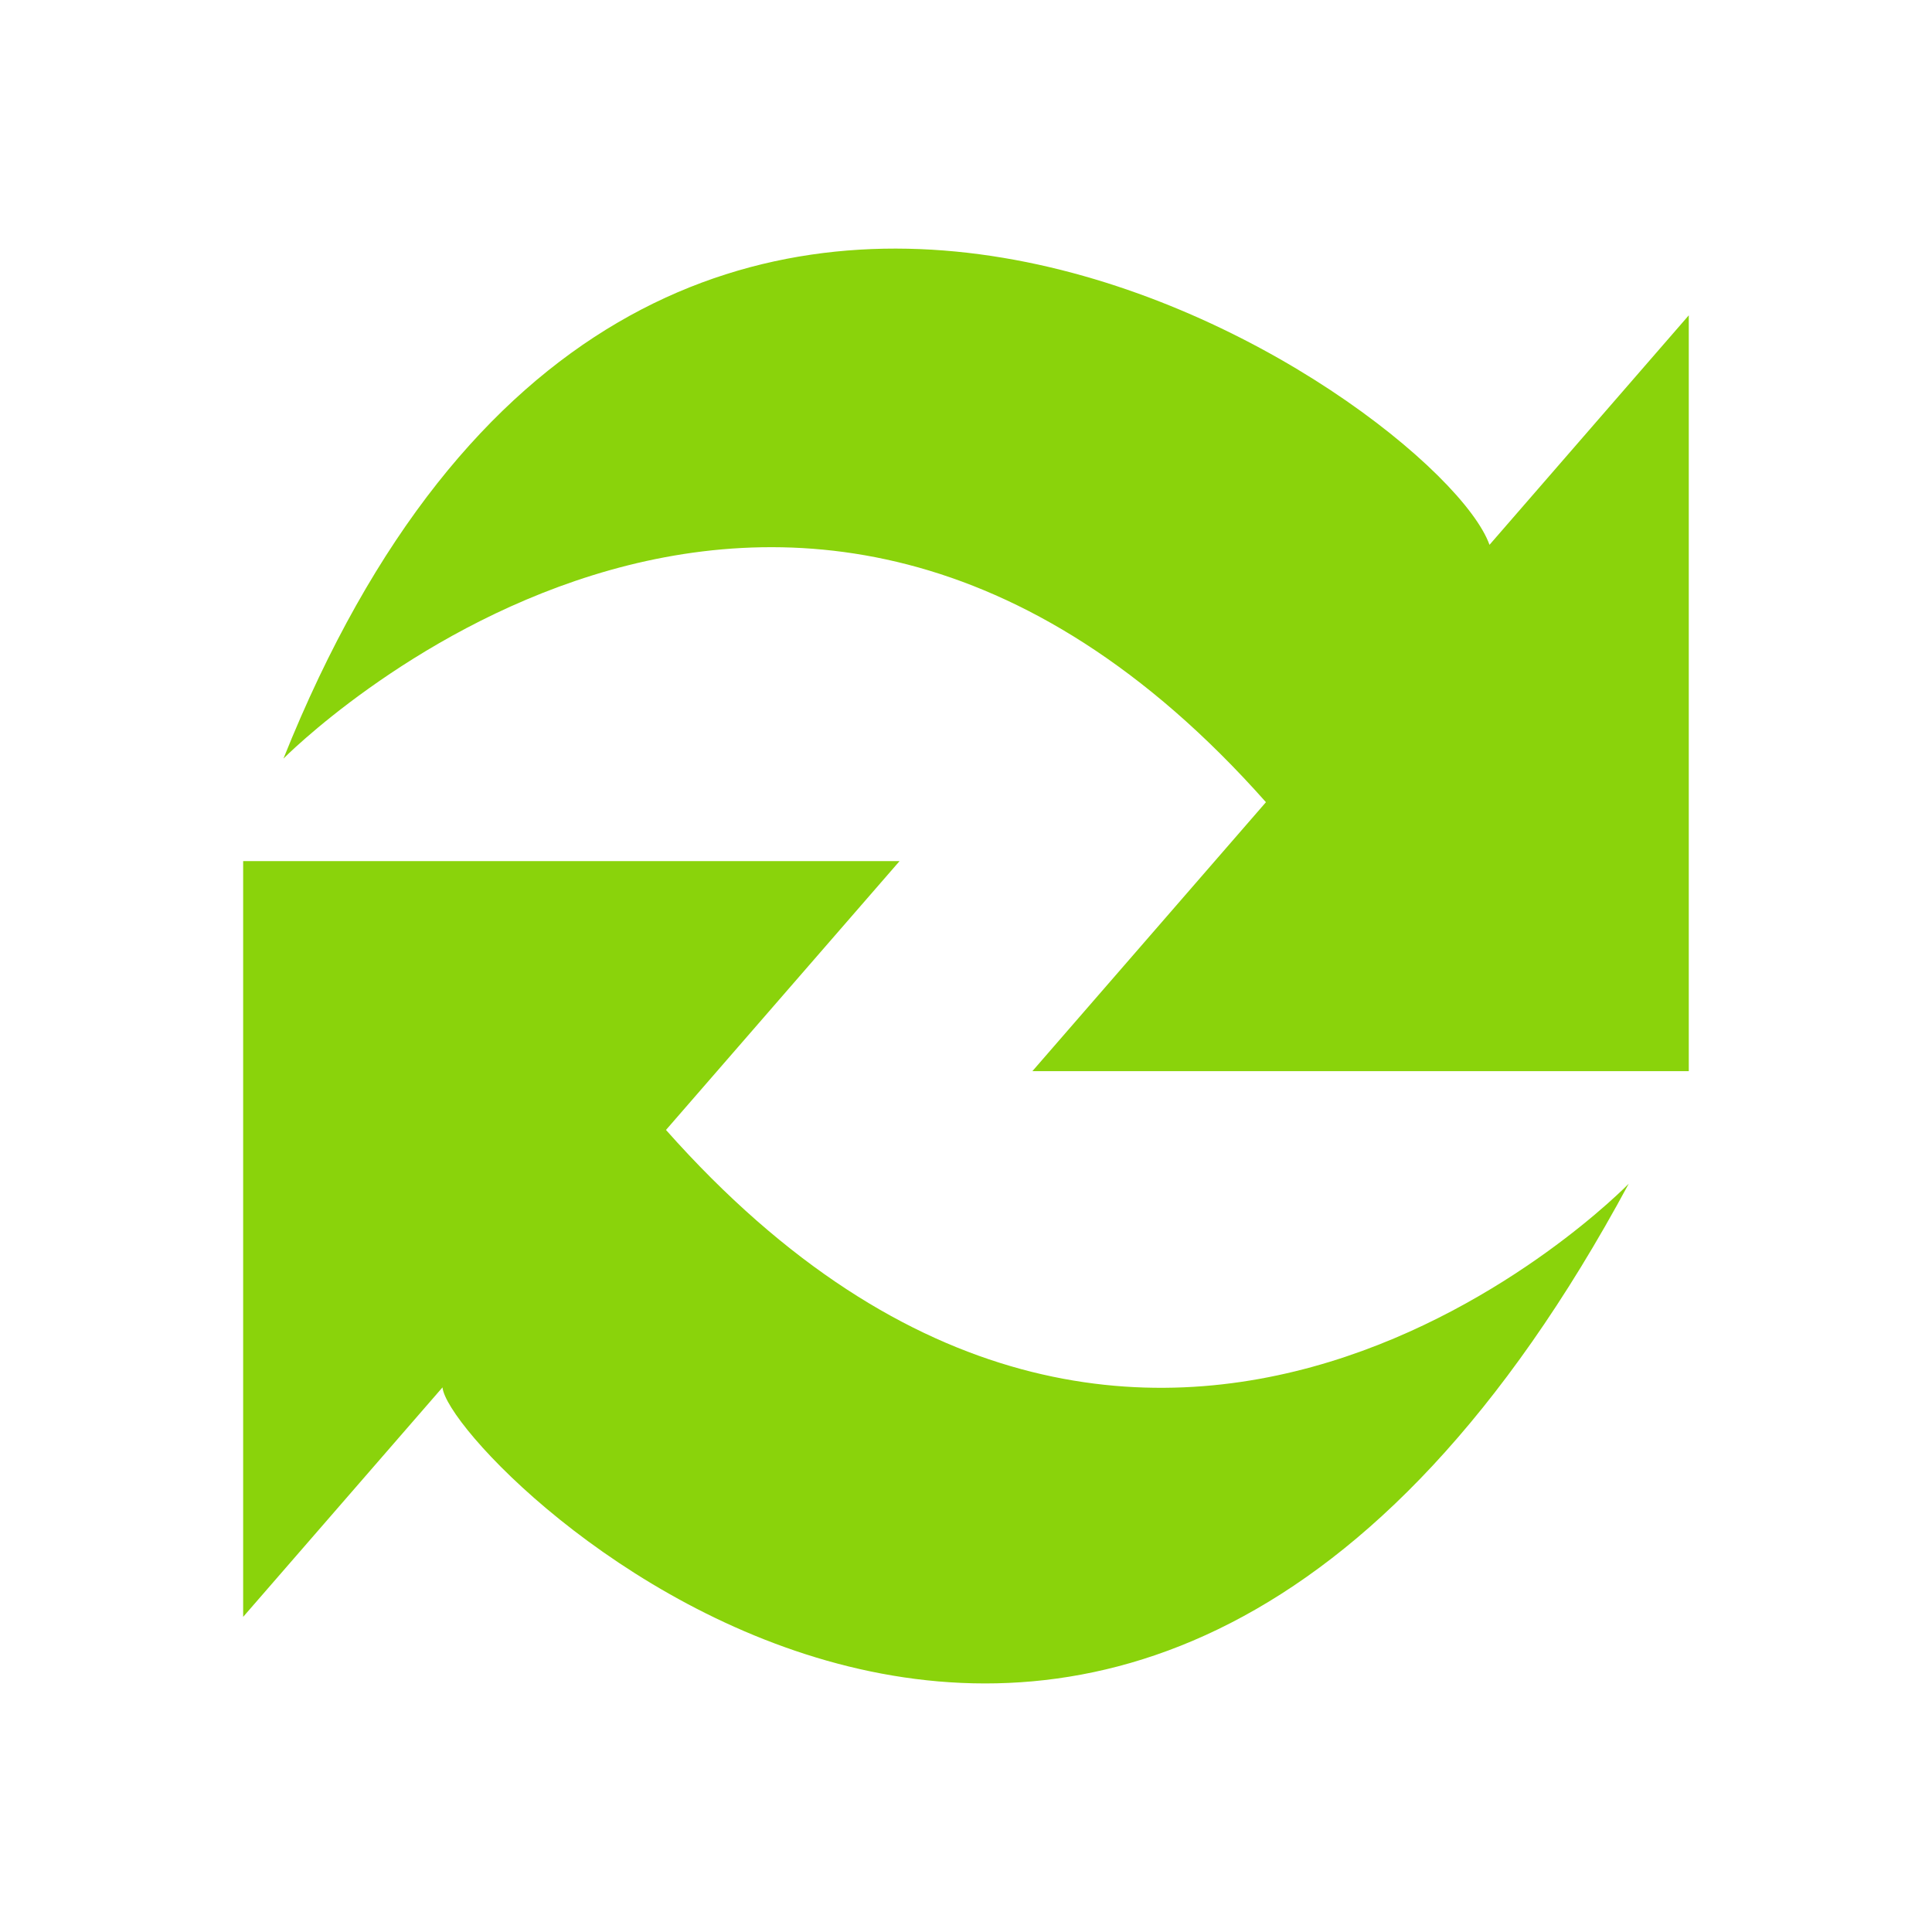 <?xml version="1.0" encoding="utf-8"?>
<!-- Generator: Adobe Illustrator 16.0.0, SVG Export Plug-In . SVG Version: 6.00 Build 0)  -->
<!DOCTYPE svg PUBLIC "-//W3C//DTD SVG 1.1//EN" "http://www.w3.org/Graphics/SVG/1.1/DTD/svg11.dtd">
<svg version="1.1" id="图层_1" xmlns="http://www.w3.org/2000/svg" xmlns:xlink="http://www.w3.org/1999/xlink" x="0px" y="0px"
	 width="28px" height="28px" viewBox="0 0 28 28" enable-background="new 0 0 28 28" xml:space="preserve">
<g>
	<polygon fill="none" points="742.518,32.652 728.15,21.307 727.738,22.018 726.889,21.848 724.631,36.135 725.609,36.33 
		727.826,22.313 742.014,33.518 	"/>
</g>
<g>
	<g>
		<path fill-rule="evenodd" clip-rule="evenodd" fill="#8AD30B" d="M21.587,7.896C20.838,5.807,9.365-2.14,4.108,10.994
			c0,0,7.208-7.297,14.239,0.632l-3.385,3.898h9.513V4.57L21.587,7.896z M9.652,16.376l3.385-3.896H3.524v10.953l2.889-3.326
			c0.103,1.084,9.853,10.683,17.192-2.952C23.605,17.154,16.684,24.304,9.652,16.376z"/>
	</g>
</g>
</svg>
